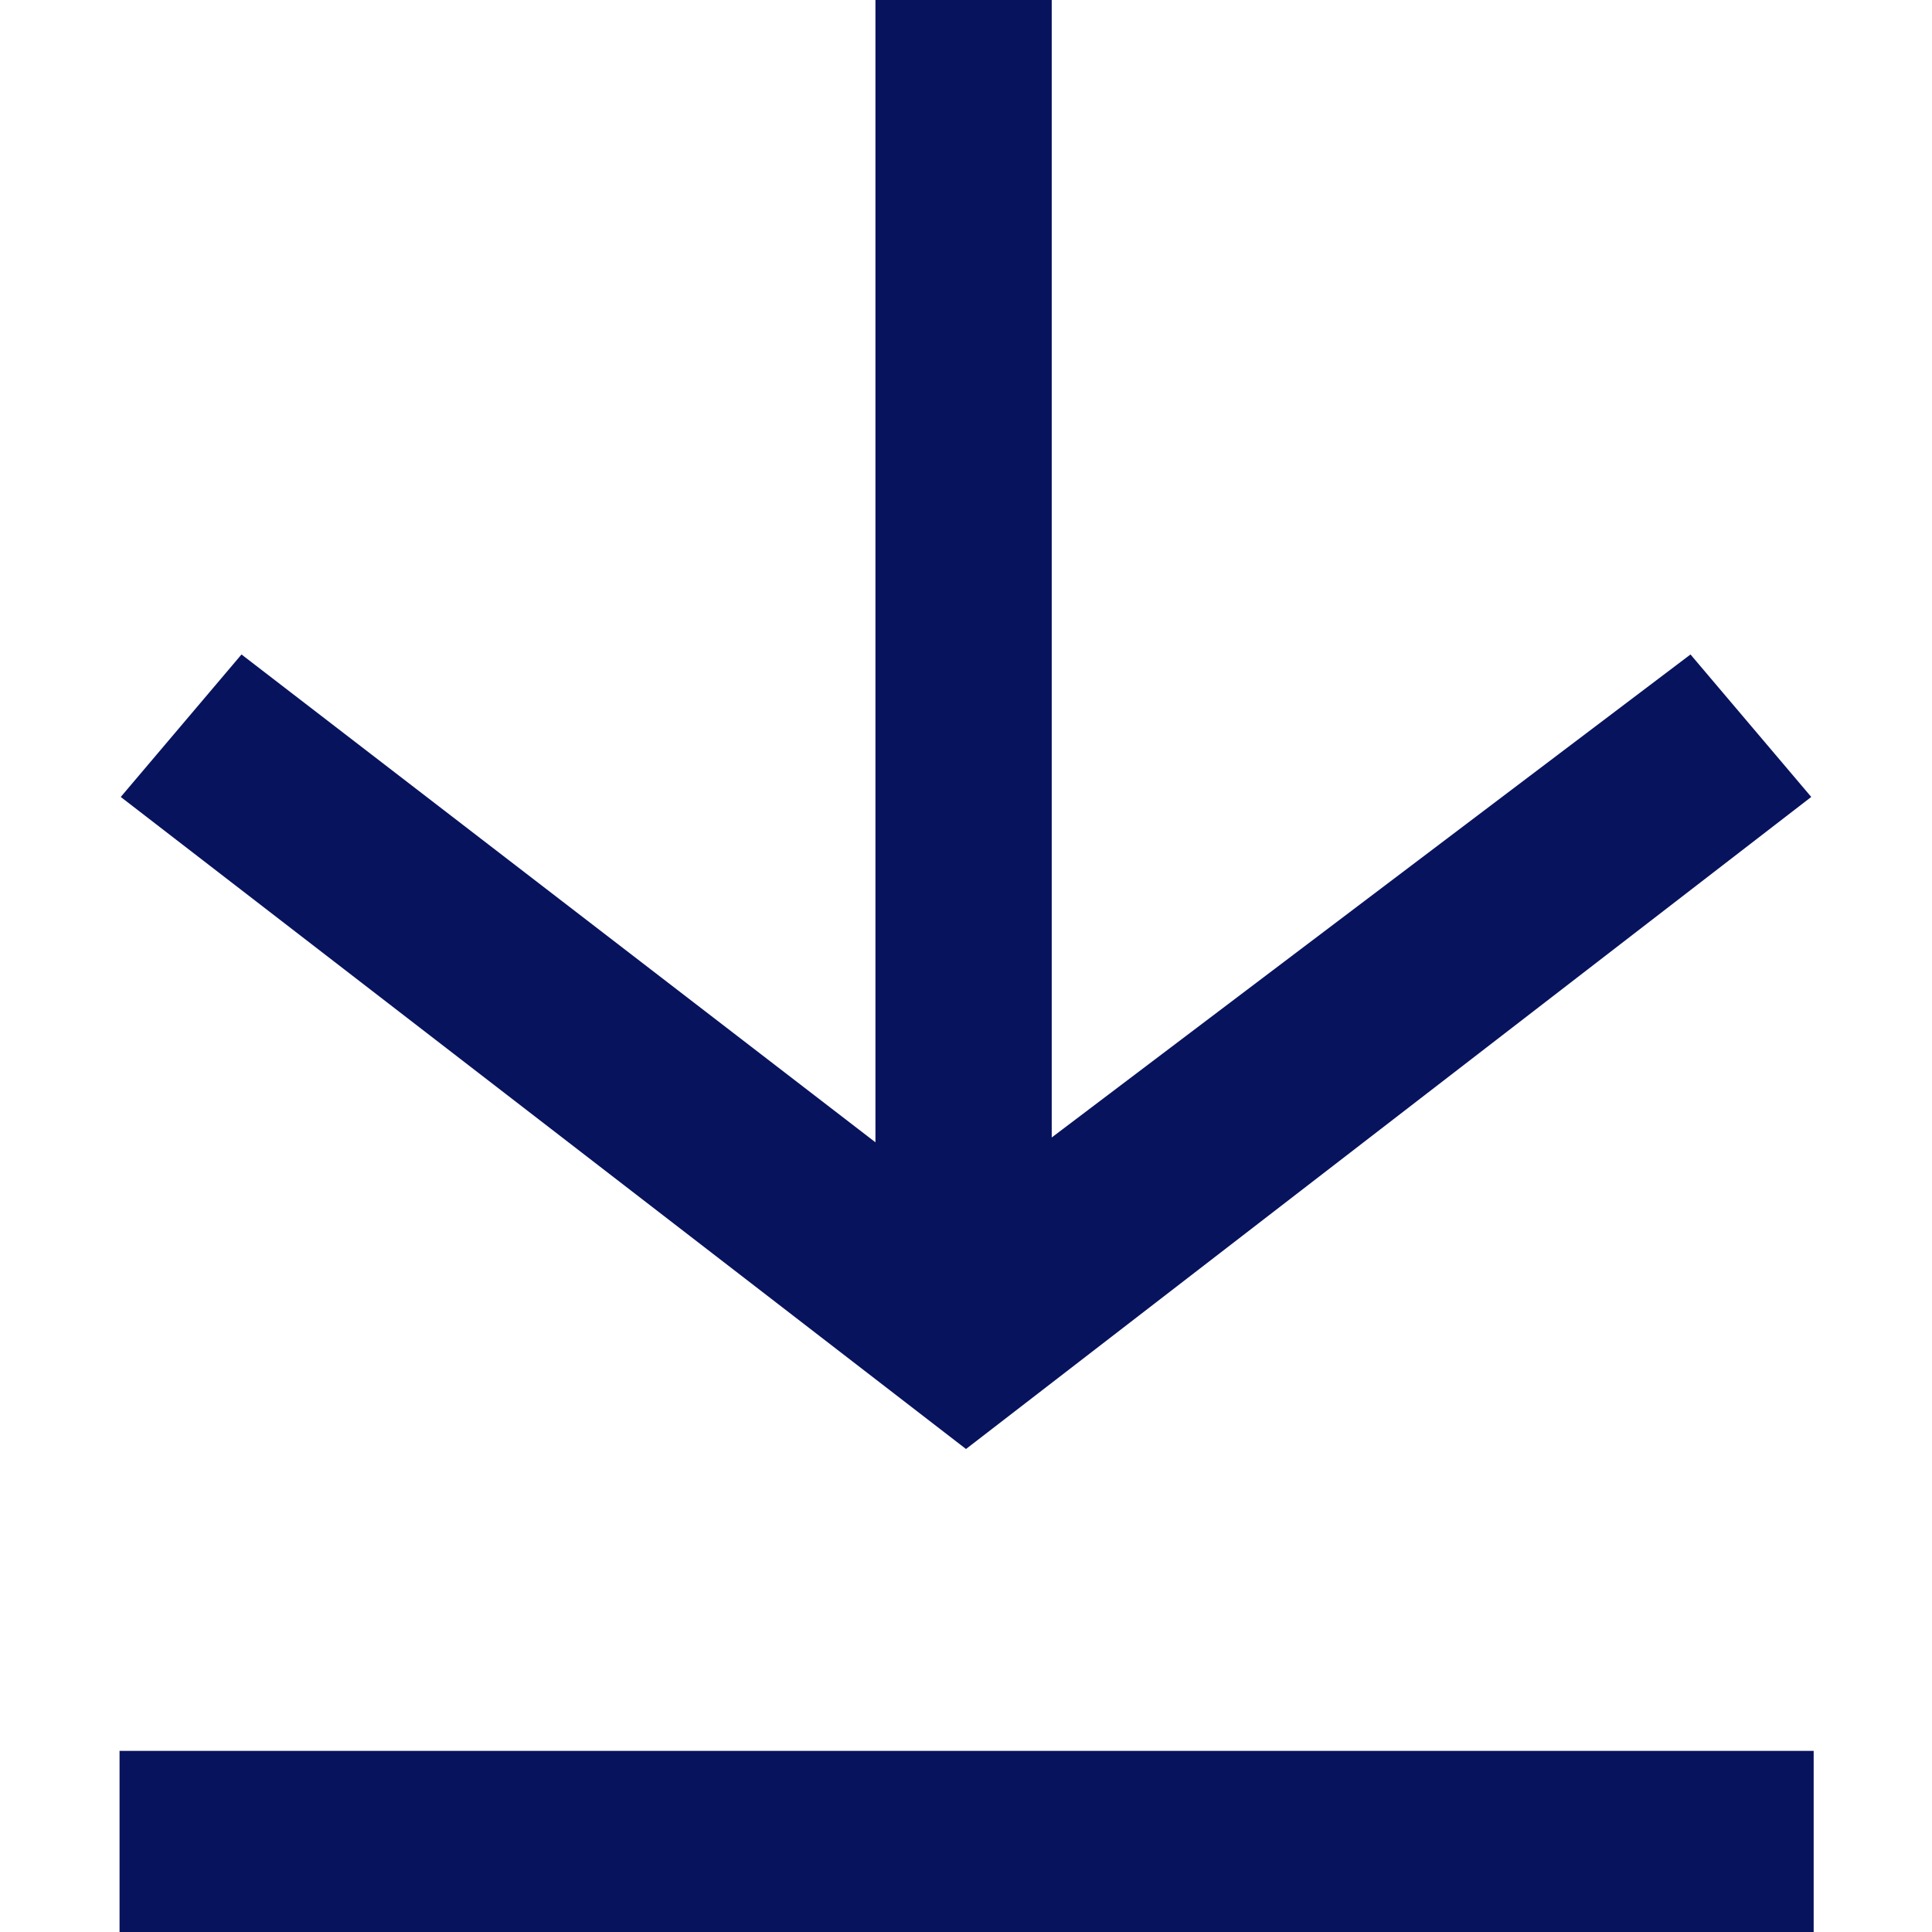 <svg id="Layer_1" data-name="Layer 1" xmlns="http://www.w3.org/2000/svg" viewBox="0 0 16 16"><defs><style>.cls-1{fill:#08135e;}</style></defs><g id="Group_677" data-name="Group 677"><rect id="Rectangle_154" data-name="Rectangle 154" class="cls-1" x="0.99" y="14.5" width="14.03" height="1.5"/><path id="Path_248" data-name="Path 248" class="cls-1" d="M15,6.6,14,5.42l-5.29,4V0H7.25V9.46L2,5.42,1,6.6,8,12Z"/></g></svg>